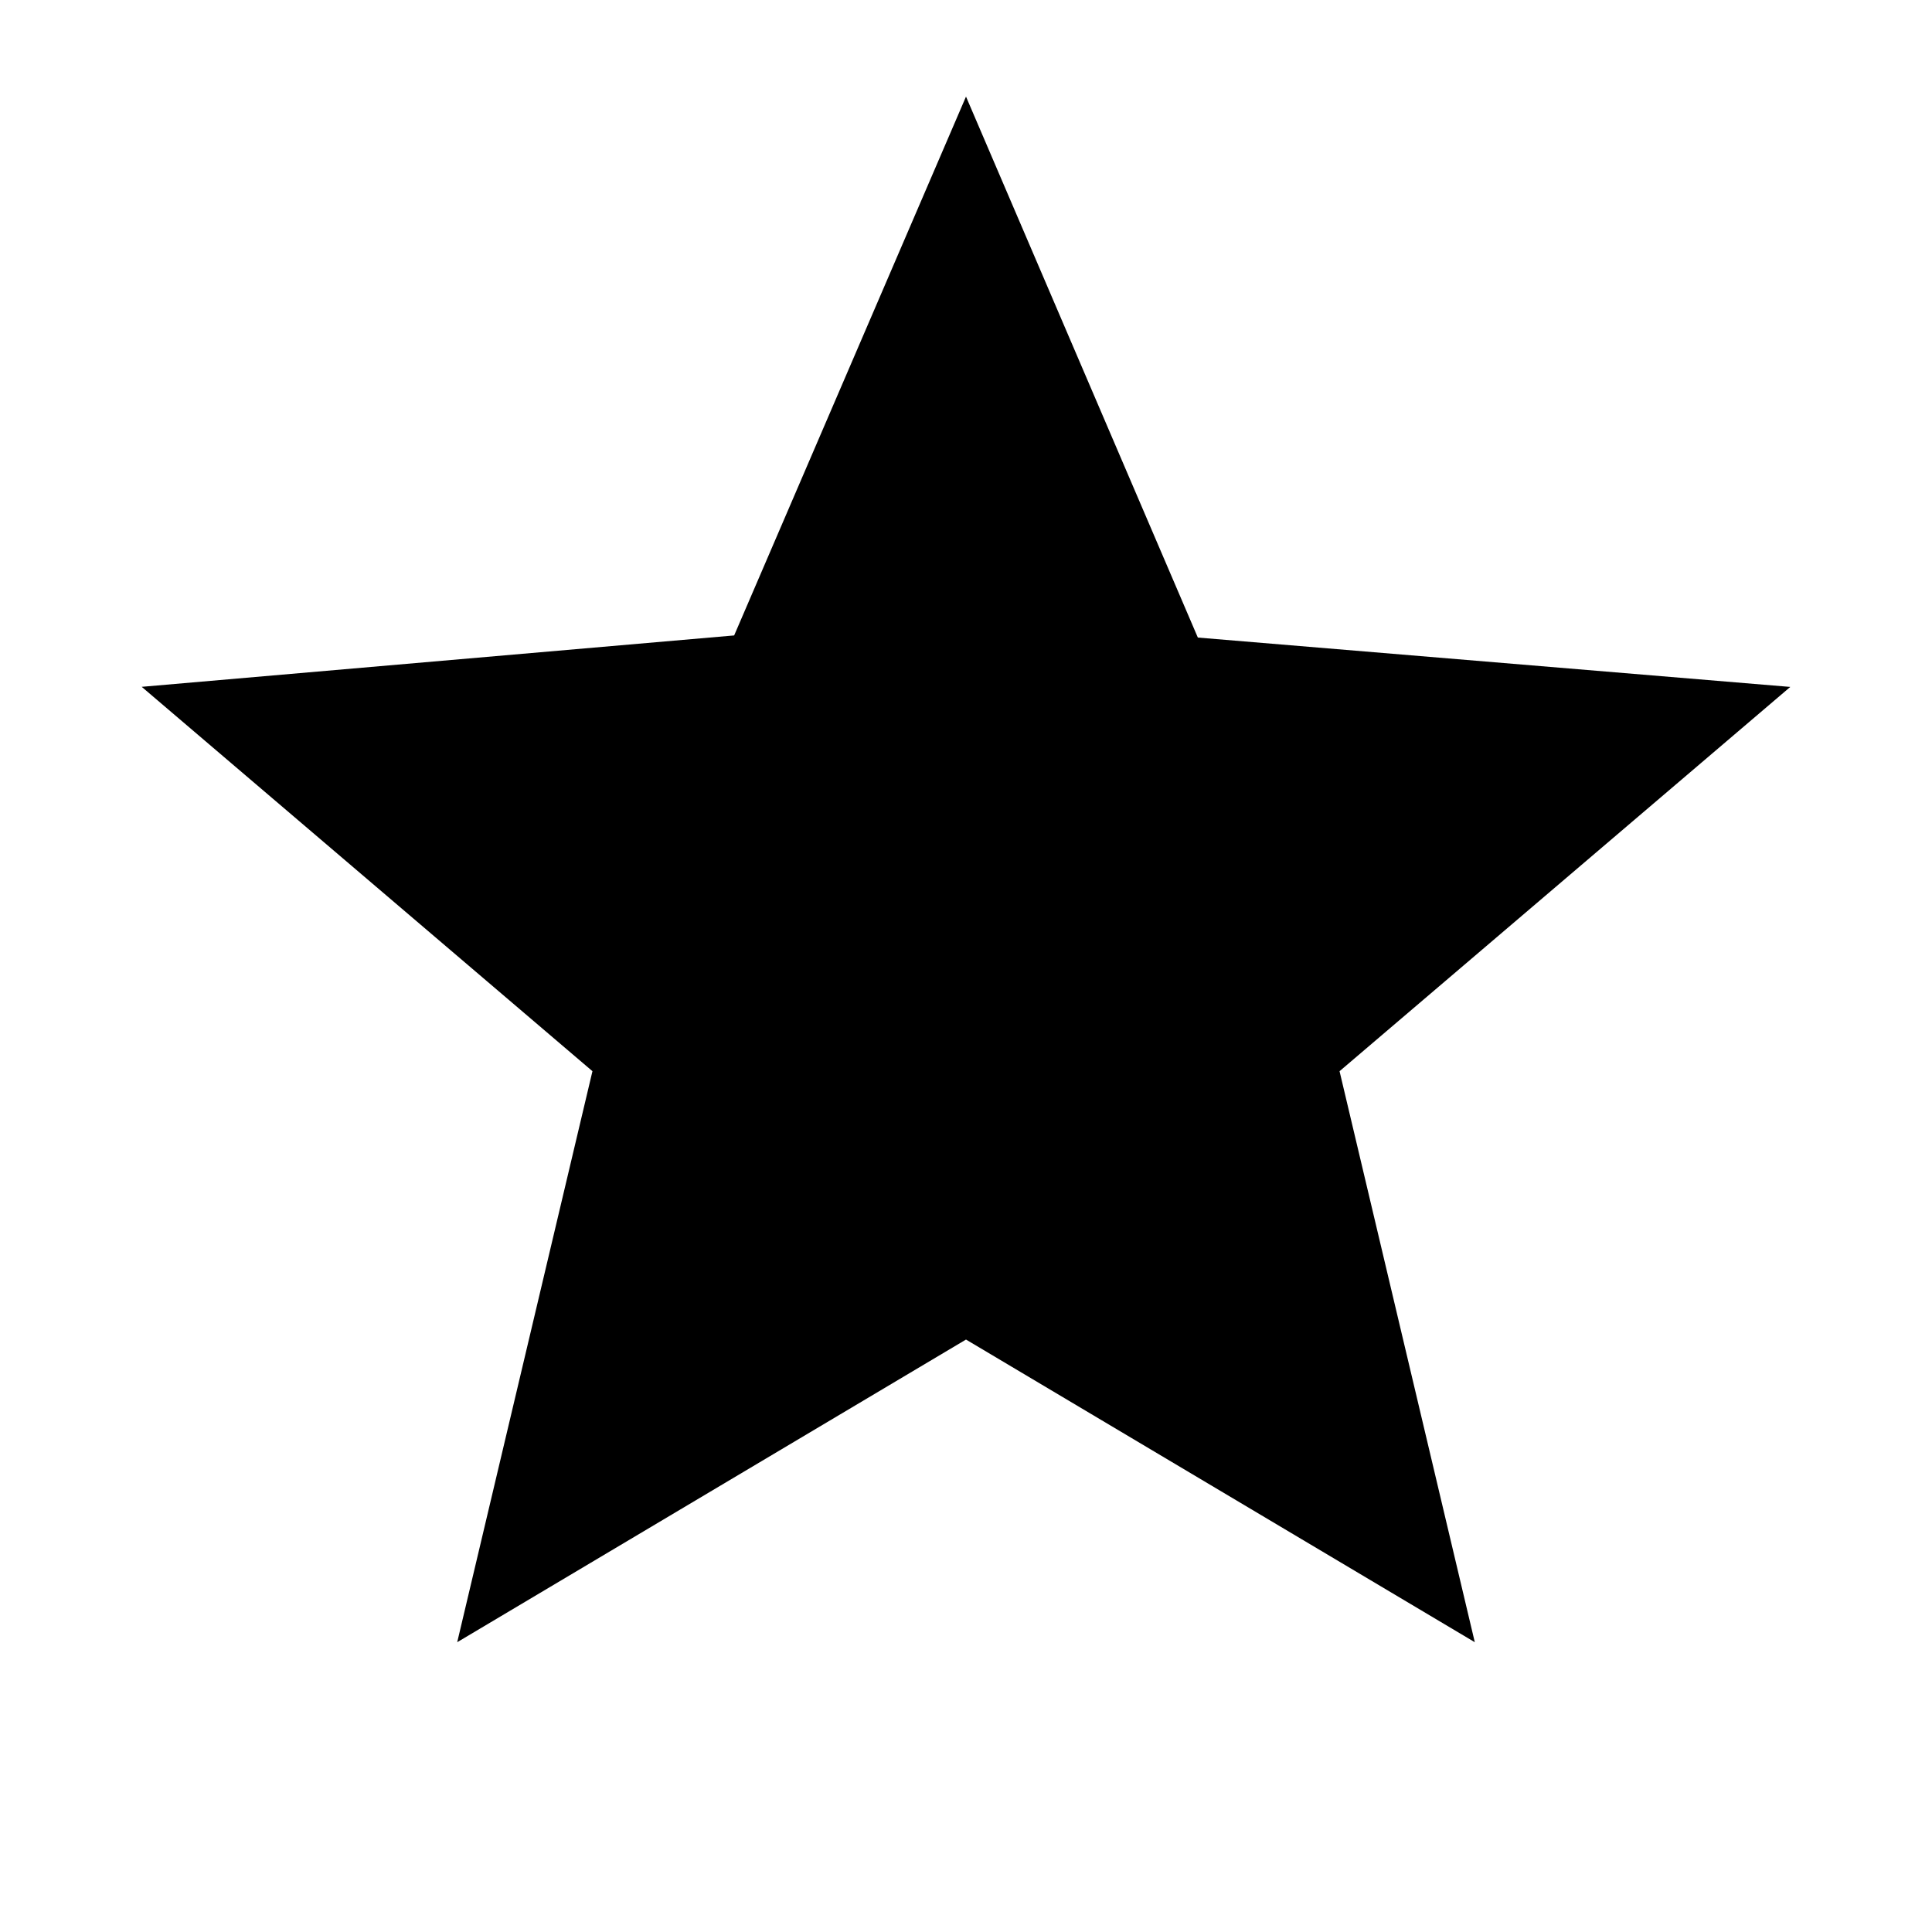 <svg data-name="Ebene 1" xmlns="http://www.w3.org/2000/svg" viewBox="0 0 20 20">
    <path d="m13.867 11.089 1.4 5.911L10 13.867 4.733 17l1.4-5.911L1.467 7.11 7.6 6.578 10 1l2.4 5.6 6.133.511-4.666 3.978Z" style="fill:#000;stroke-width:0"/>
</svg>
